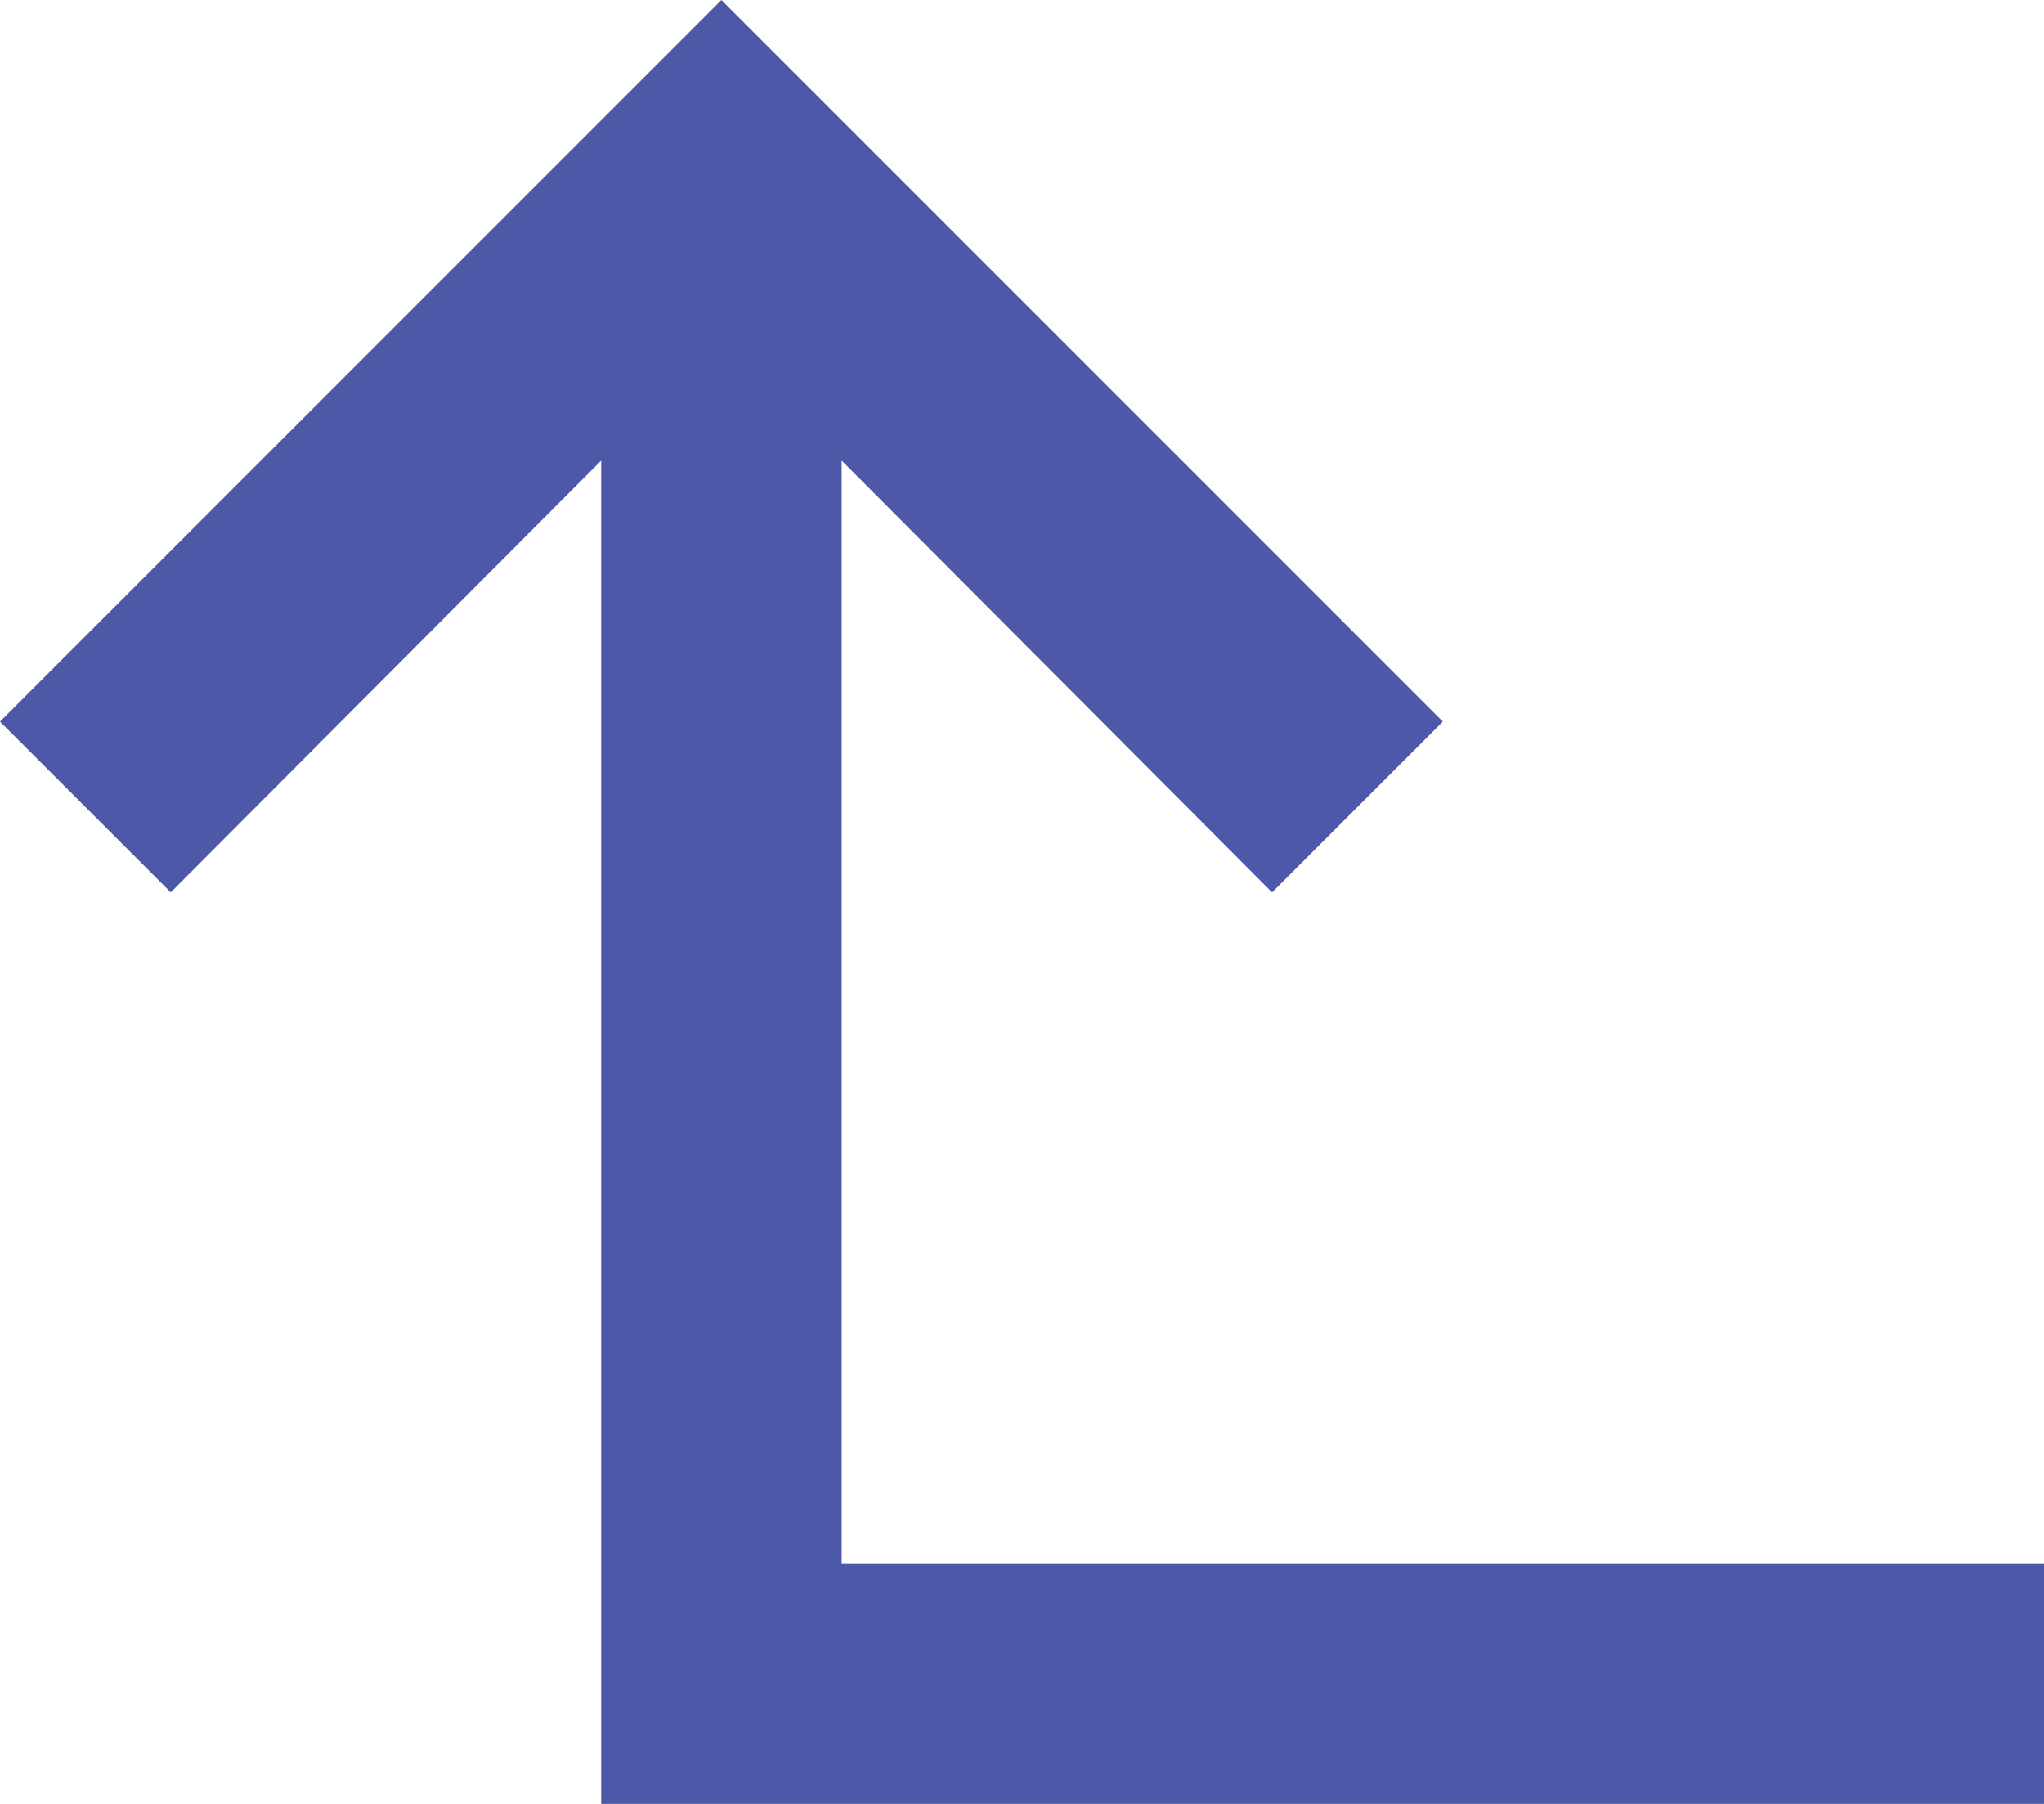 <svg xmlns="http://www.w3.org/2000/svg" width="21.655" height="19.107" viewBox="0 0 21.655 19.107">
  <path id="Icon_material-subdirectory-arrow-right" data-name="Icon material-subdirectory-arrow-right" d="M19.107,7.643,11.464,0,9.655,1.809l4.573,4.56H0V21.655H2.548V8.917H14.228l-4.573,4.56,1.809,1.809Z" transform="translate(0 19.107) rotate(-90)" fill="#4e58a9"/>
</svg>
